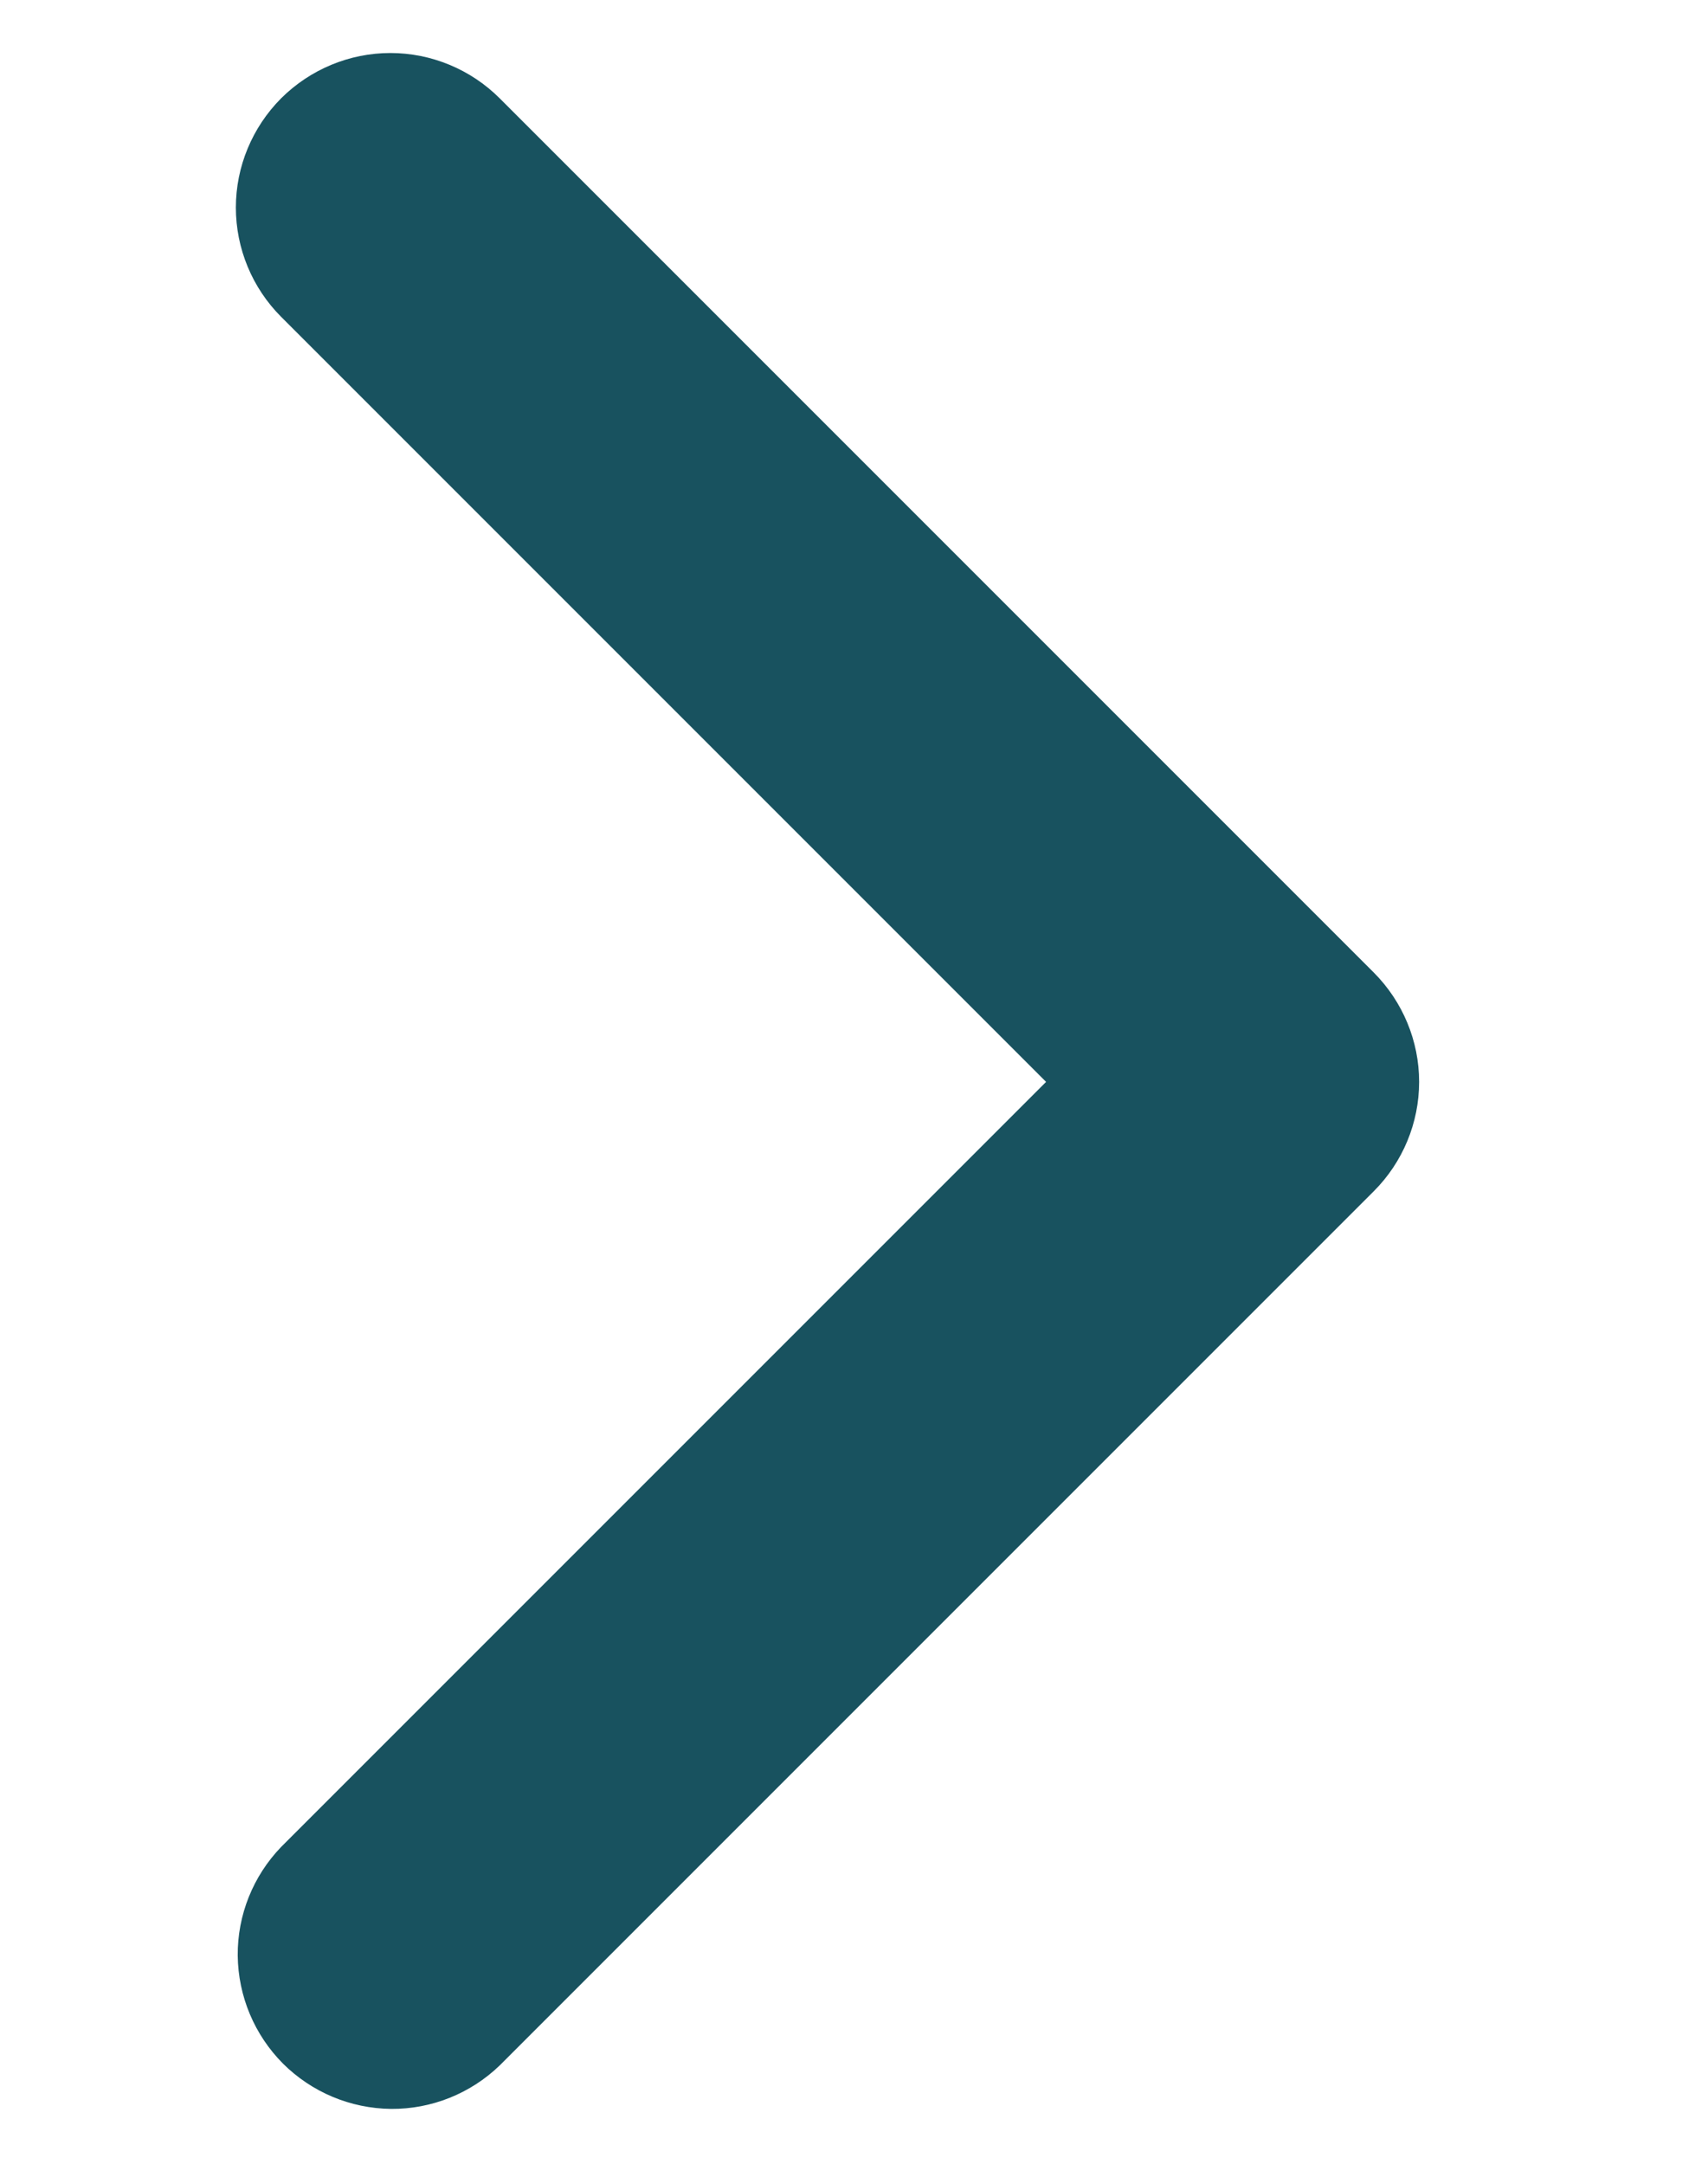 <svg width="30" height="38" viewBox="0 0 8 14" fill="none" xmlns="http://www.w3.org/2000/svg">
<path d="M0.293 0.636C0.106 0.824 0 1.078 0 1.343C0 1.608 0.106 1.863 0.293 2.05L5.243 7L0.293 11.95C0.111 12.139 0.01 12.391 0.012 12.653C0.015 12.916 0.12 13.166 0.305 13.352C0.491 13.537 0.741 13.642 1.004 13.645C1.266 13.647 1.518 13.546 1.707 13.364L7.364 7.707C7.551 7.52 7.657 7.265 7.657 7C7.657 6.735 7.551 6.481 7.364 6.293L1.707 0.636C1.52 0.449 1.265 0.343 1 0.343C0.735 0.343 0.481 0.449 0.293 0.636Z" fill="#18525F"/>
</svg>

